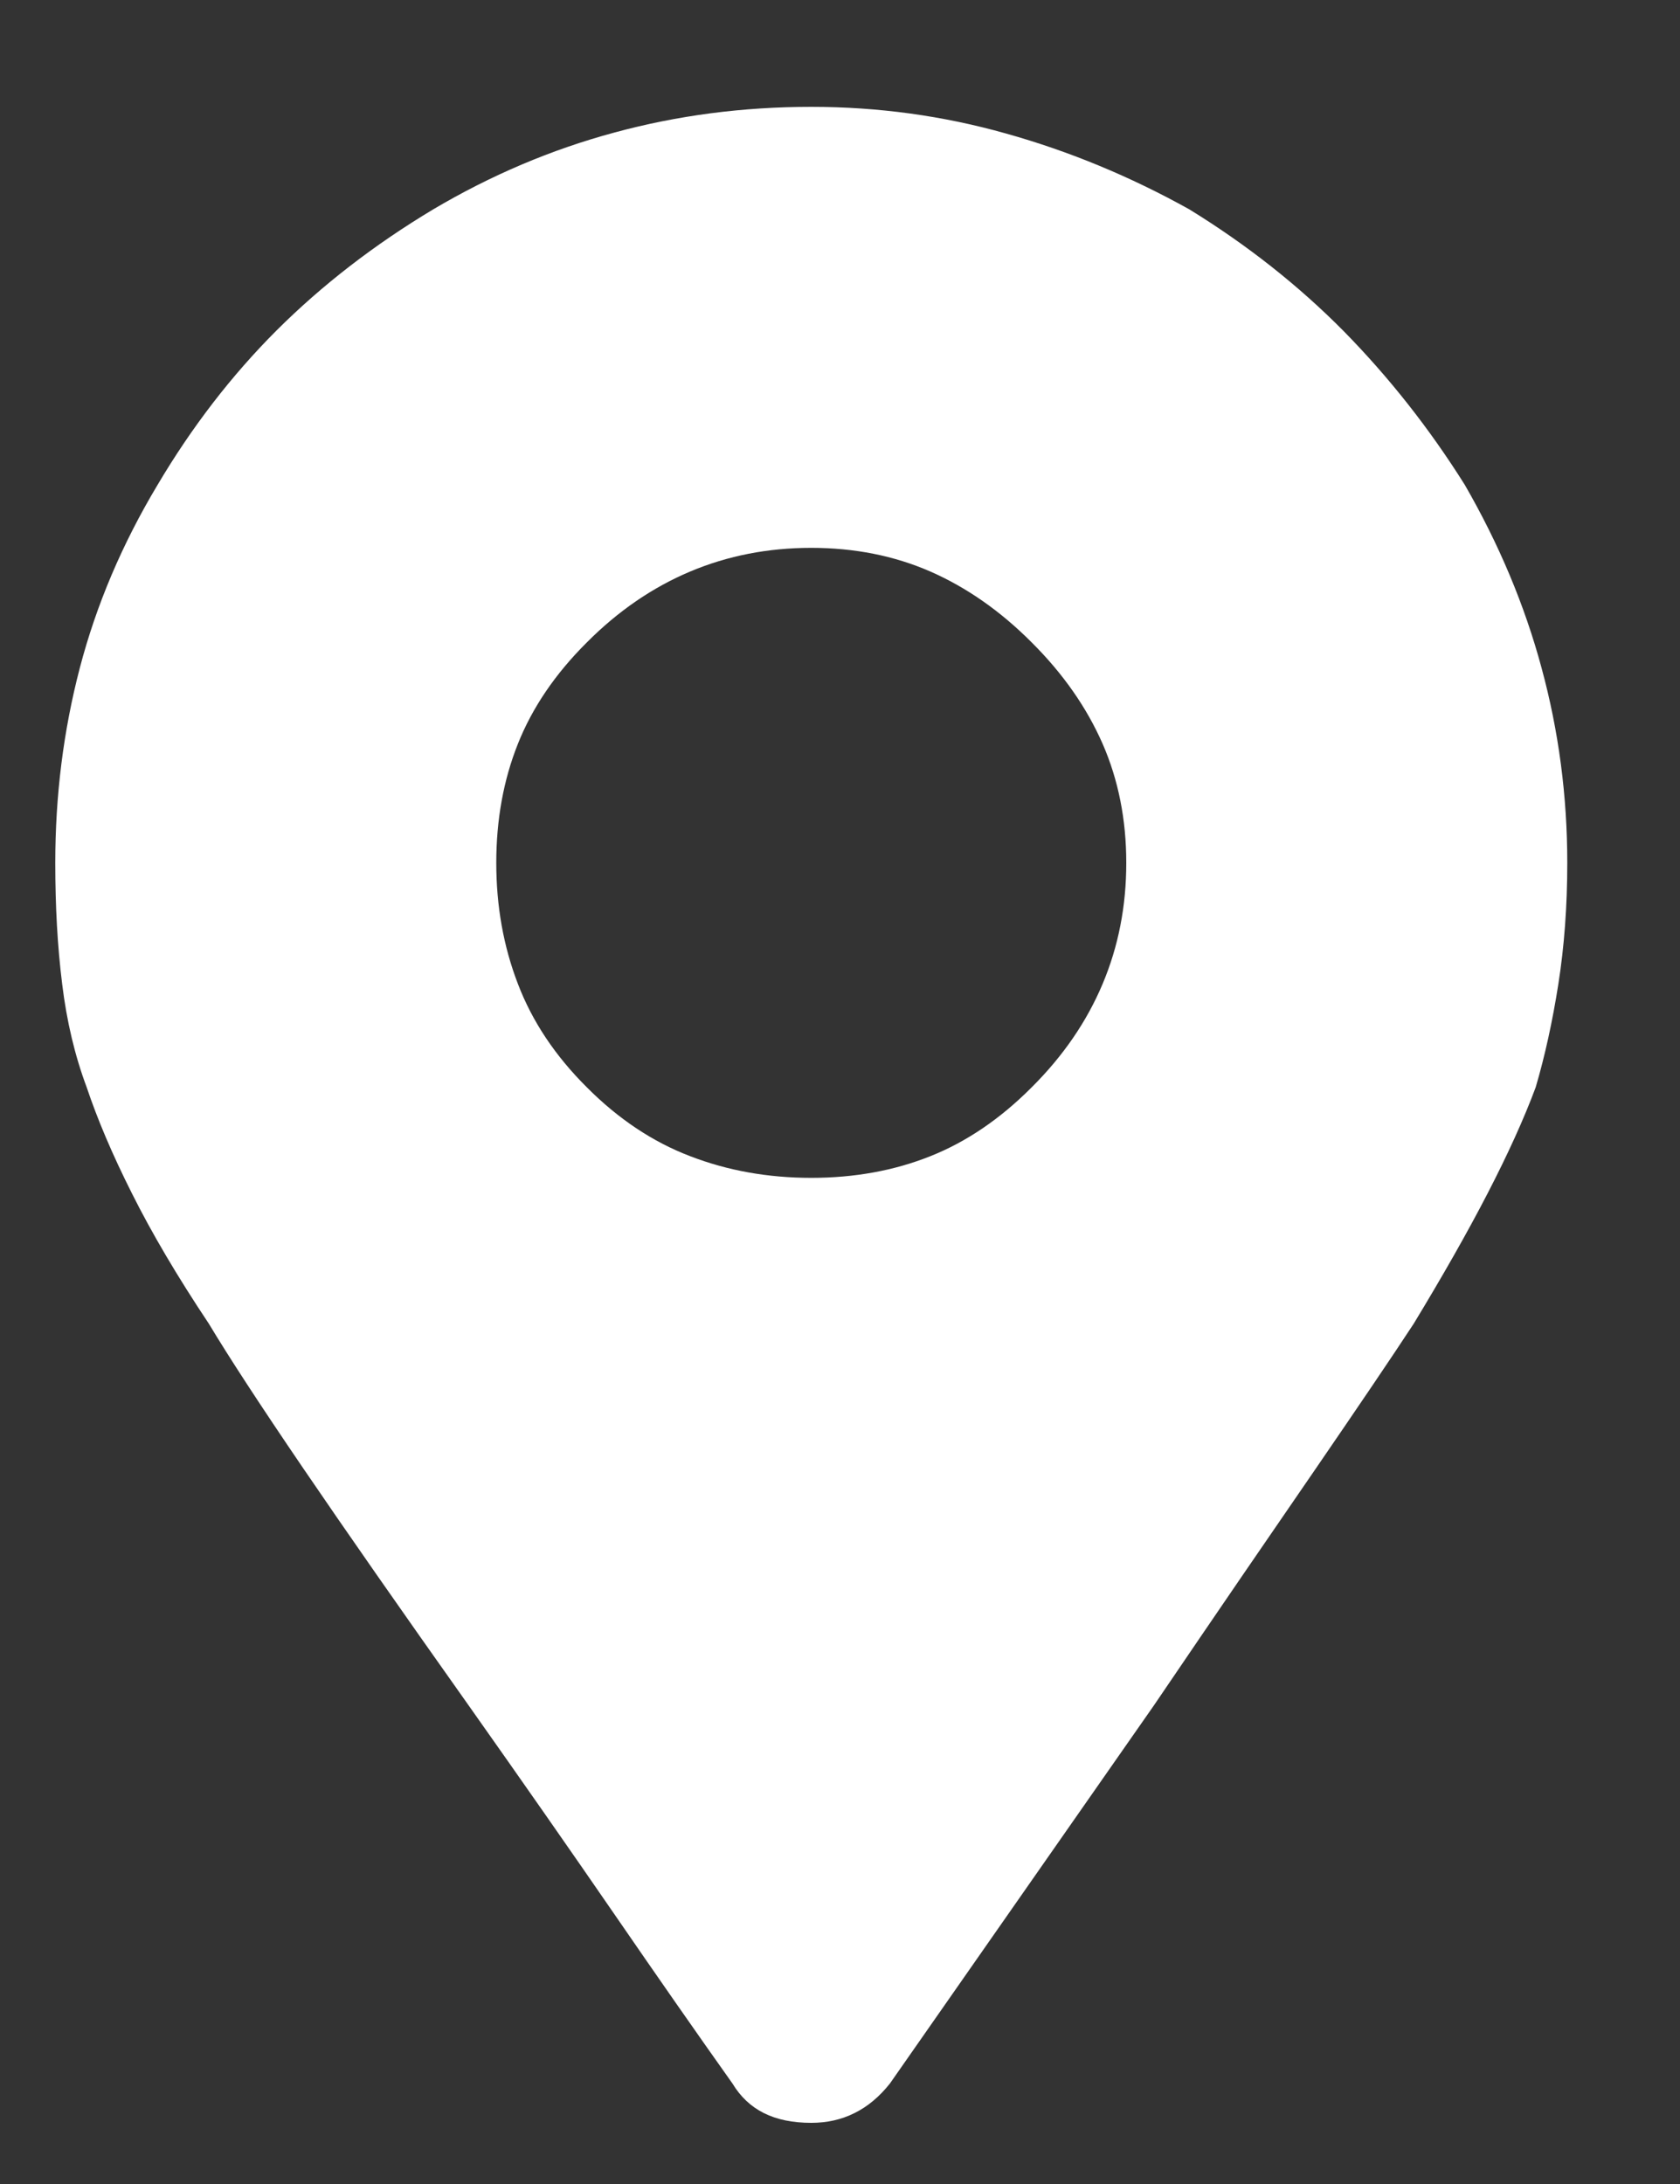 <svg width="10" height="13" viewBox="0 0 10 13" fill="none" xmlns="http://www.w3.org/2000/svg">
<rect x="0" y="0" width="10" height="13" fill="#333333" stroke="none"/>
<g clip-path="url(#clip0_1_28)">
<path d="M4.36 12.402C4.407 12.48 4.469 12.539 4.547 12.578C4.625 12.617 4.719 12.636 4.829 12.636C4.922 12.636 5.008 12.617 5.086 12.578C5.165 12.539 5.235 12.48 5.297 12.402L6.868 10.152C7.25 9.589 7.571 9.121 7.829 8.746C8.086 8.371 8.282 8.082 8.415 7.879C8.586 7.597 8.733 7.339 8.854 7.105C8.975 6.871 9.071 6.66 9.141 6.472C9.196 6.285 9.241 6.08 9.276 5.857C9.311 5.634 9.329 5.394 9.329 5.136C9.329 4.738 9.278 4.351 9.176 3.976C9.075 3.601 8.922 3.238 8.719 2.886C8.508 2.55 8.268 2.246 7.999 1.972C7.729 1.699 7.422 1.457 7.079 1.246C6.727 1.05 6.364 0.9 5.989 0.795C5.614 0.689 5.227 0.636 4.829 0.636C4.422 0.636 4.032 0.687 3.657 0.789C3.282 0.89 2.922 1.043 2.579 1.246C2.227 1.457 1.917 1.697 1.647 1.966C1.377 2.236 1.141 2.543 0.938 2.886C0.727 3.238 0.573 3.601 0.475 3.976C0.377 4.351 0.329 4.738 0.329 5.136C0.329 5.394 0.342 5.634 0.37 5.857C0.397 6.08 0.446 6.285 0.516 6.472C0.579 6.66 0.668 6.871 0.786 7.105C0.903 7.339 1.055 7.597 1.243 7.879C1.36 8.074 1.547 8.361 1.805 8.74C2.063 9.119 2.391 9.589 2.79 10.152C3.11 10.605 3.399 11.019 3.657 11.394C3.915 11.769 4.149 12.105 4.36 12.402ZM4.829 7.011C4.571 7.011 4.331 6.968 4.108 6.882C3.885 6.797 3.68 6.66 3.493 6.472C3.305 6.285 3.168 6.08 3.083 5.857C2.997 5.634 2.954 5.394 2.954 5.136C2.954 4.879 2.997 4.642 3.083 4.427C3.168 4.213 3.305 4.011 3.493 3.824C3.68 3.636 3.885 3.496 4.108 3.402C4.331 3.308 4.571 3.261 4.829 3.261C5.086 3.261 5.323 3.308 5.538 3.402C5.752 3.496 5.954 3.636 6.141 3.824C6.329 4.011 6.469 4.213 6.563 4.427C6.657 4.642 6.704 4.879 6.704 5.136C6.704 5.394 6.657 5.634 6.563 5.857C6.469 6.08 6.329 6.285 6.141 6.472C5.954 6.66 5.752 6.797 5.538 6.882C5.323 6.968 5.086 7.011 4.829 7.011Z" fill="white"/>
</g>
<defs>
<clipPath id="clip0_1_28">
<rect width="9" height="12" fill="white" transform="matrix(1 0 0 -1 0.329 12.636)"/>
</clipPath>
</defs>
</svg>
